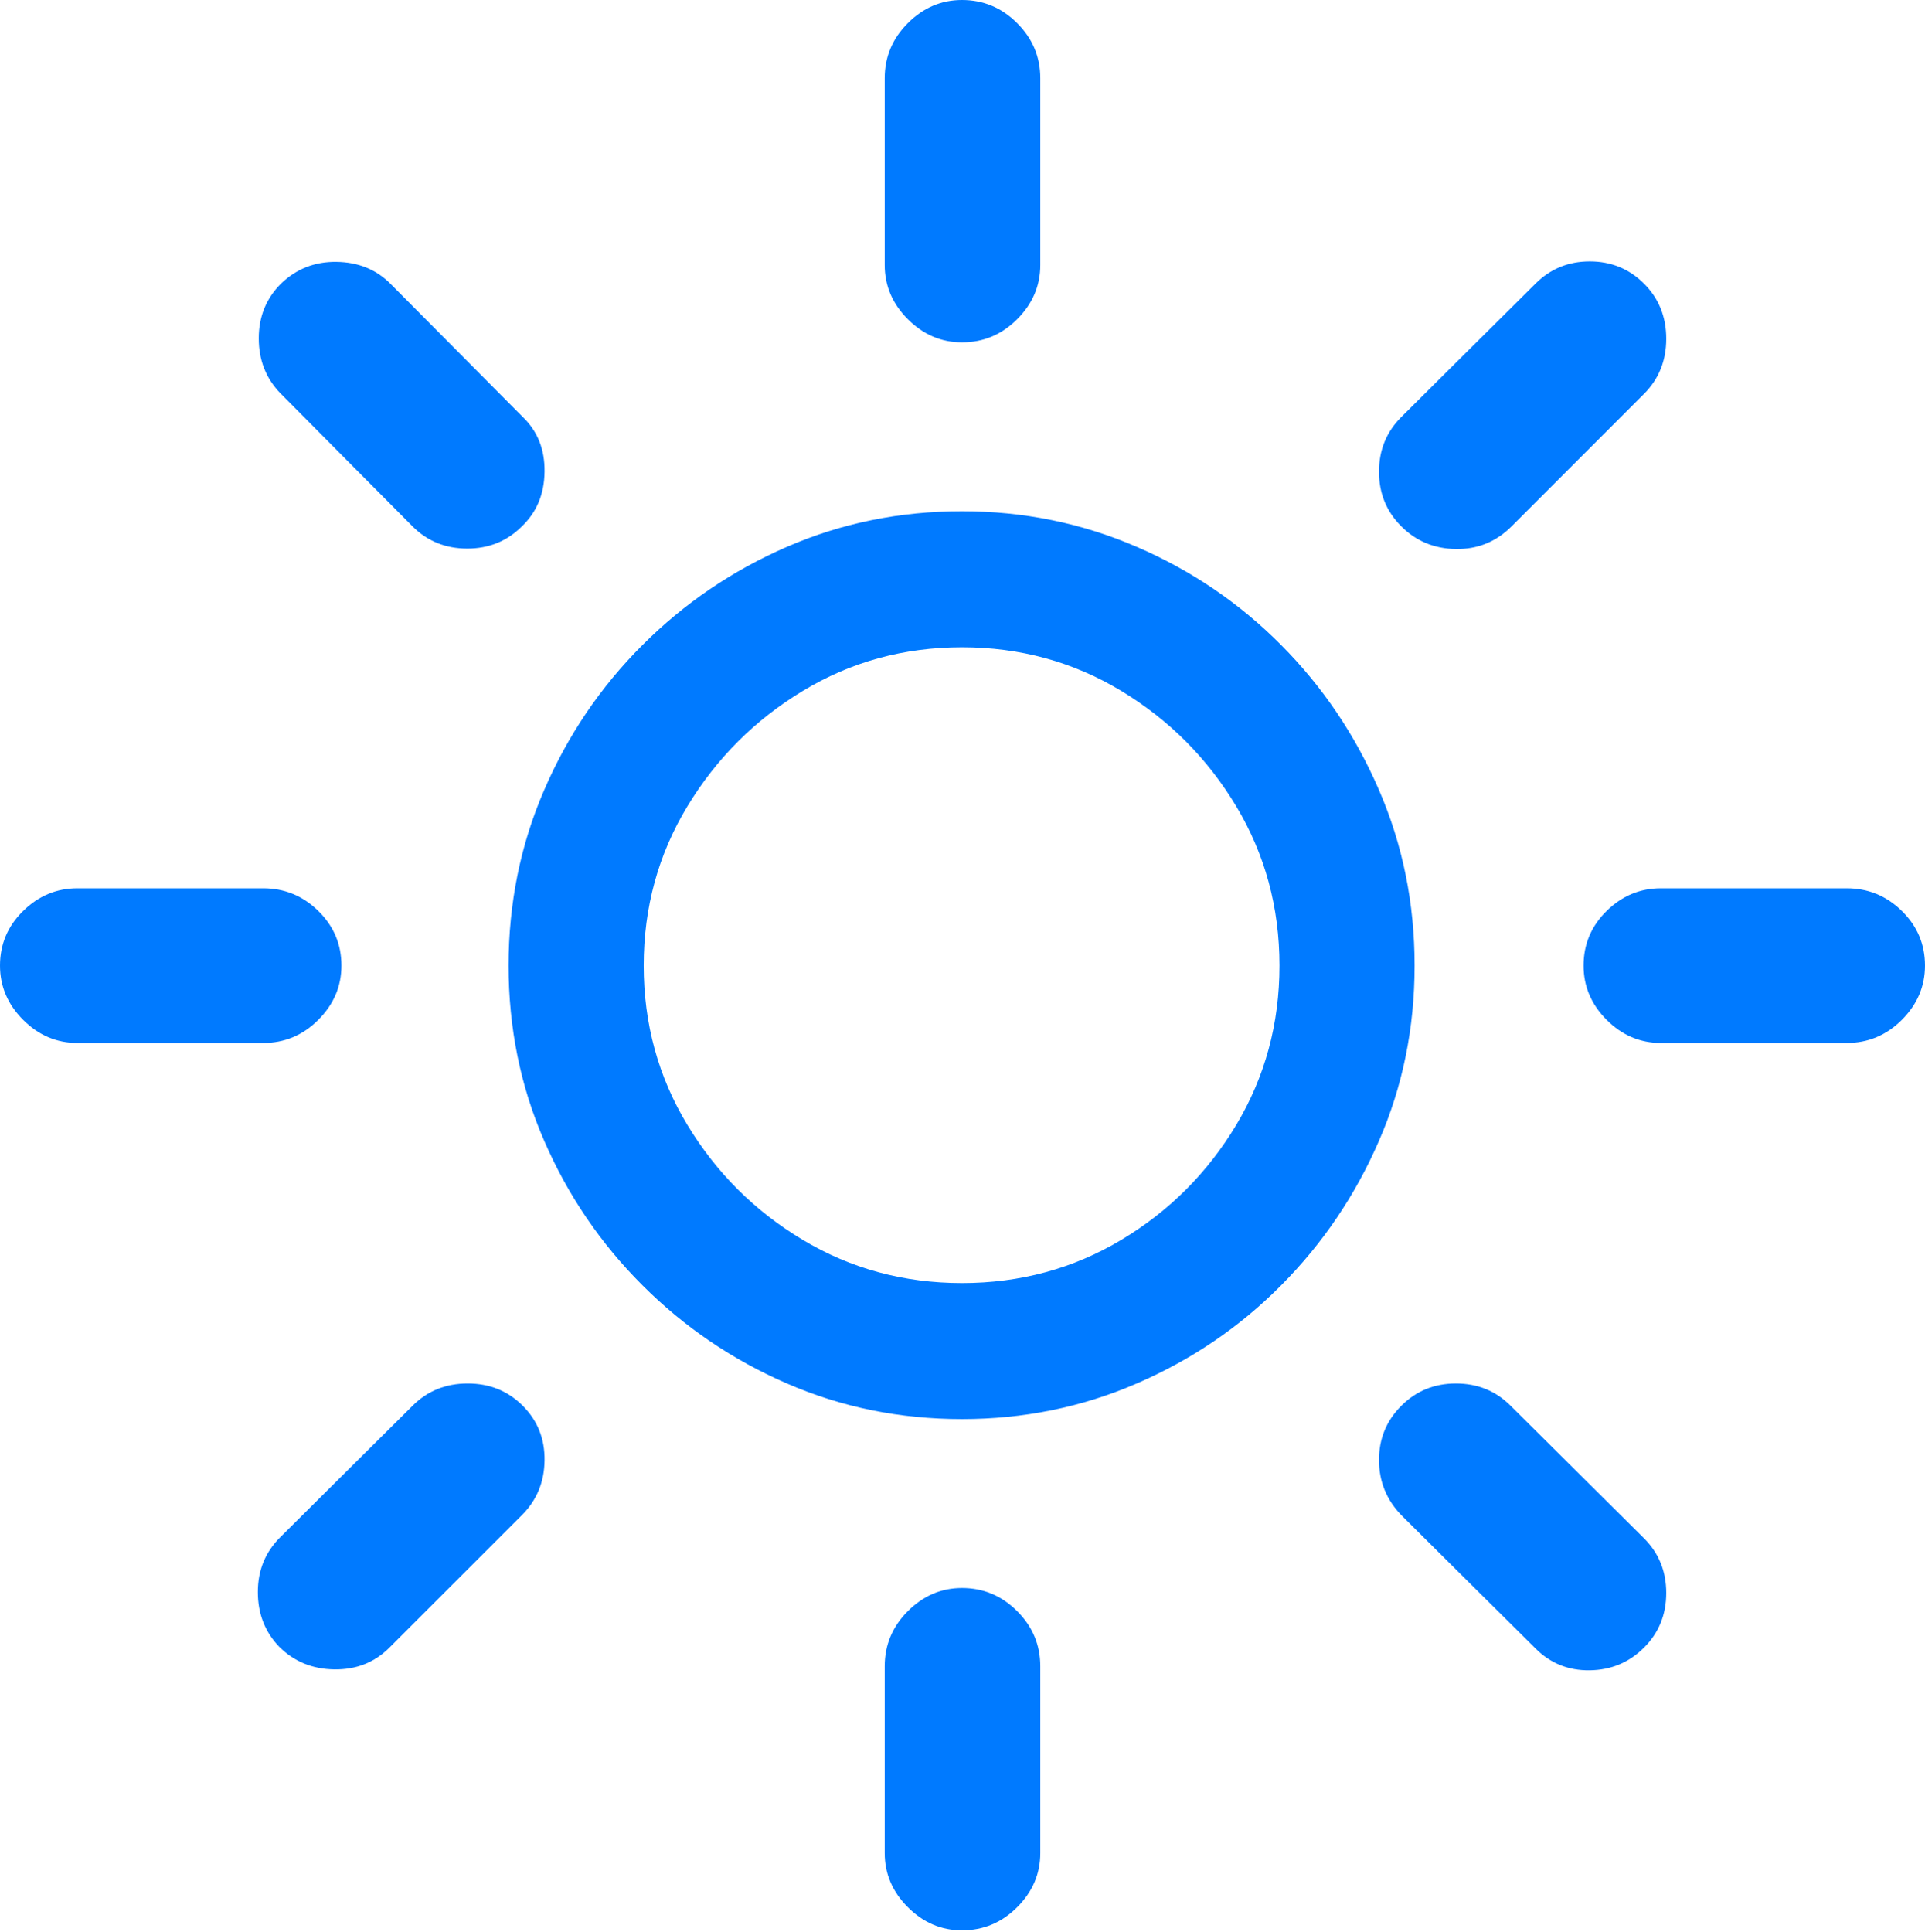 <?xml version="1.0" encoding="UTF-8"?>
<!--Generator: Apple Native CoreSVG 175.5-->
<!DOCTYPE svg
PUBLIC "-//W3C//DTD SVG 1.1//EN"
       "http://www.w3.org/Graphics/SVG/1.1/DTD/svg11.dtd">
<svg version="1.1" xmlns="http://www.w3.org/2000/svg" xmlns:xlink="http://www.w3.org/1999/xlink" width="21.143" height="21.221">
 <g>
  <rect height="21.221" opacity="0" width="21.143" x="0" y="0"/>
  <path d="M10.566 15.586Q11.582 15.586 12.485 15.195Q13.389 14.805 14.072 14.116Q14.756 13.428 15.146 12.529Q15.537 11.631 15.537 10.605Q15.537 9.58 15.146 8.677Q14.756 7.773 14.072 7.085Q13.389 6.396 12.485 6.006Q11.582 5.615 10.566 5.615Q9.541 5.615 8.643 6.006Q7.744 6.396 7.056 7.085Q6.367 7.773 5.977 8.677Q5.586 9.58 5.586 10.605Q5.586 11.631 5.977 12.529Q6.367 13.428 7.056 14.116Q7.744 14.805 8.643 15.195Q9.541 15.586 10.566 15.586ZM10.566 14.092Q9.609 14.092 8.818 13.618Q8.027 13.145 7.549 12.354Q7.07 11.562 7.07 10.605Q7.07 9.648 7.549 8.857Q8.027 8.066 8.818 7.588Q9.609 7.109 10.566 7.109Q11.523 7.109 12.315 7.588Q13.105 8.066 13.579 8.857Q14.053 9.648 14.053 10.605Q14.053 11.562 13.579 12.354Q13.105 13.145 12.315 13.618Q11.523 14.092 10.566 14.092ZM11.426 0.859Q11.426 0.508 11.172 0.254Q10.918 0 10.566 0Q10.225 0 9.971 0.254Q9.717 0.508 9.717 0.859L9.717 2.91Q9.717 3.252 9.971 3.506Q10.225 3.76 10.566 3.76Q10.918 3.76 11.172 3.506Q11.426 3.252 11.426 2.91ZM15.391 4.58Q15.146 4.824 15.146 5.181Q15.146 5.537 15.391 5.781Q15.635 6.025 15.991 6.03Q16.348 6.035 16.602 5.781L18.057 4.326Q18.301 4.082 18.301 3.721Q18.301 3.359 18.057 3.115Q17.812 2.871 17.461 2.871Q17.109 2.871 16.865 3.115ZM20.283 11.455Q20.635 11.455 20.889 11.201Q21.143 10.947 21.143 10.605Q21.143 10.254 20.889 10.005Q20.635 9.756 20.283 9.756L18.242 9.756Q17.9 9.756 17.646 10.005Q17.393 10.254 17.393 10.605Q17.393 10.947 17.646 11.201Q17.9 11.455 18.242 11.455ZM16.592 15.44Q16.348 15.195 15.991 15.195Q15.635 15.195 15.391 15.44Q15.146 15.684 15.146 16.035Q15.146 16.387 15.391 16.641L16.865 18.105Q17.109 18.35 17.461 18.345Q17.812 18.34 18.057 18.096Q18.301 17.852 18.301 17.495Q18.301 17.139 18.057 16.895ZM11.426 18.301Q11.426 17.949 11.172 17.695Q10.918 17.441 10.566 17.441Q10.225 17.441 9.971 17.695Q9.717 17.949 9.717 18.301L9.717 20.352Q9.717 20.693 9.971 20.947Q10.225 21.201 10.566 21.201Q10.918 21.201 11.172 20.947Q11.426 20.693 11.426 20.352ZM3.076 16.885Q2.832 17.129 2.832 17.485Q2.832 17.842 3.066 18.086Q3.311 18.33 3.672 18.335Q4.033 18.34 4.277 18.096L5.732 16.641Q5.977 16.396 5.981 16.04Q5.986 15.684 5.742 15.44Q5.498 15.195 5.137 15.195Q4.775 15.195 4.531 15.44ZM0.85 9.756Q0.508 9.756 0.254 10.005Q0 10.254 0 10.605Q0 10.947 0.254 11.201Q0.508 11.455 0.85 11.455L2.891 11.455Q3.242 11.455 3.496 11.201Q3.75 10.947 3.75 10.605Q3.75 10.254 3.496 10.005Q3.242 9.756 2.891 9.756ZM4.531 5.781Q4.775 6.025 5.132 6.025Q5.488 6.025 5.732 5.781Q5.977 5.547 5.981 5.181Q5.986 4.814 5.742 4.58L4.287 3.115Q4.053 2.881 3.696 2.876Q3.34 2.871 3.086 3.115Q2.842 3.359 2.842 3.716Q2.842 4.072 3.076 4.316Z" fill="#007aff"/>
 </g>
</svg>
